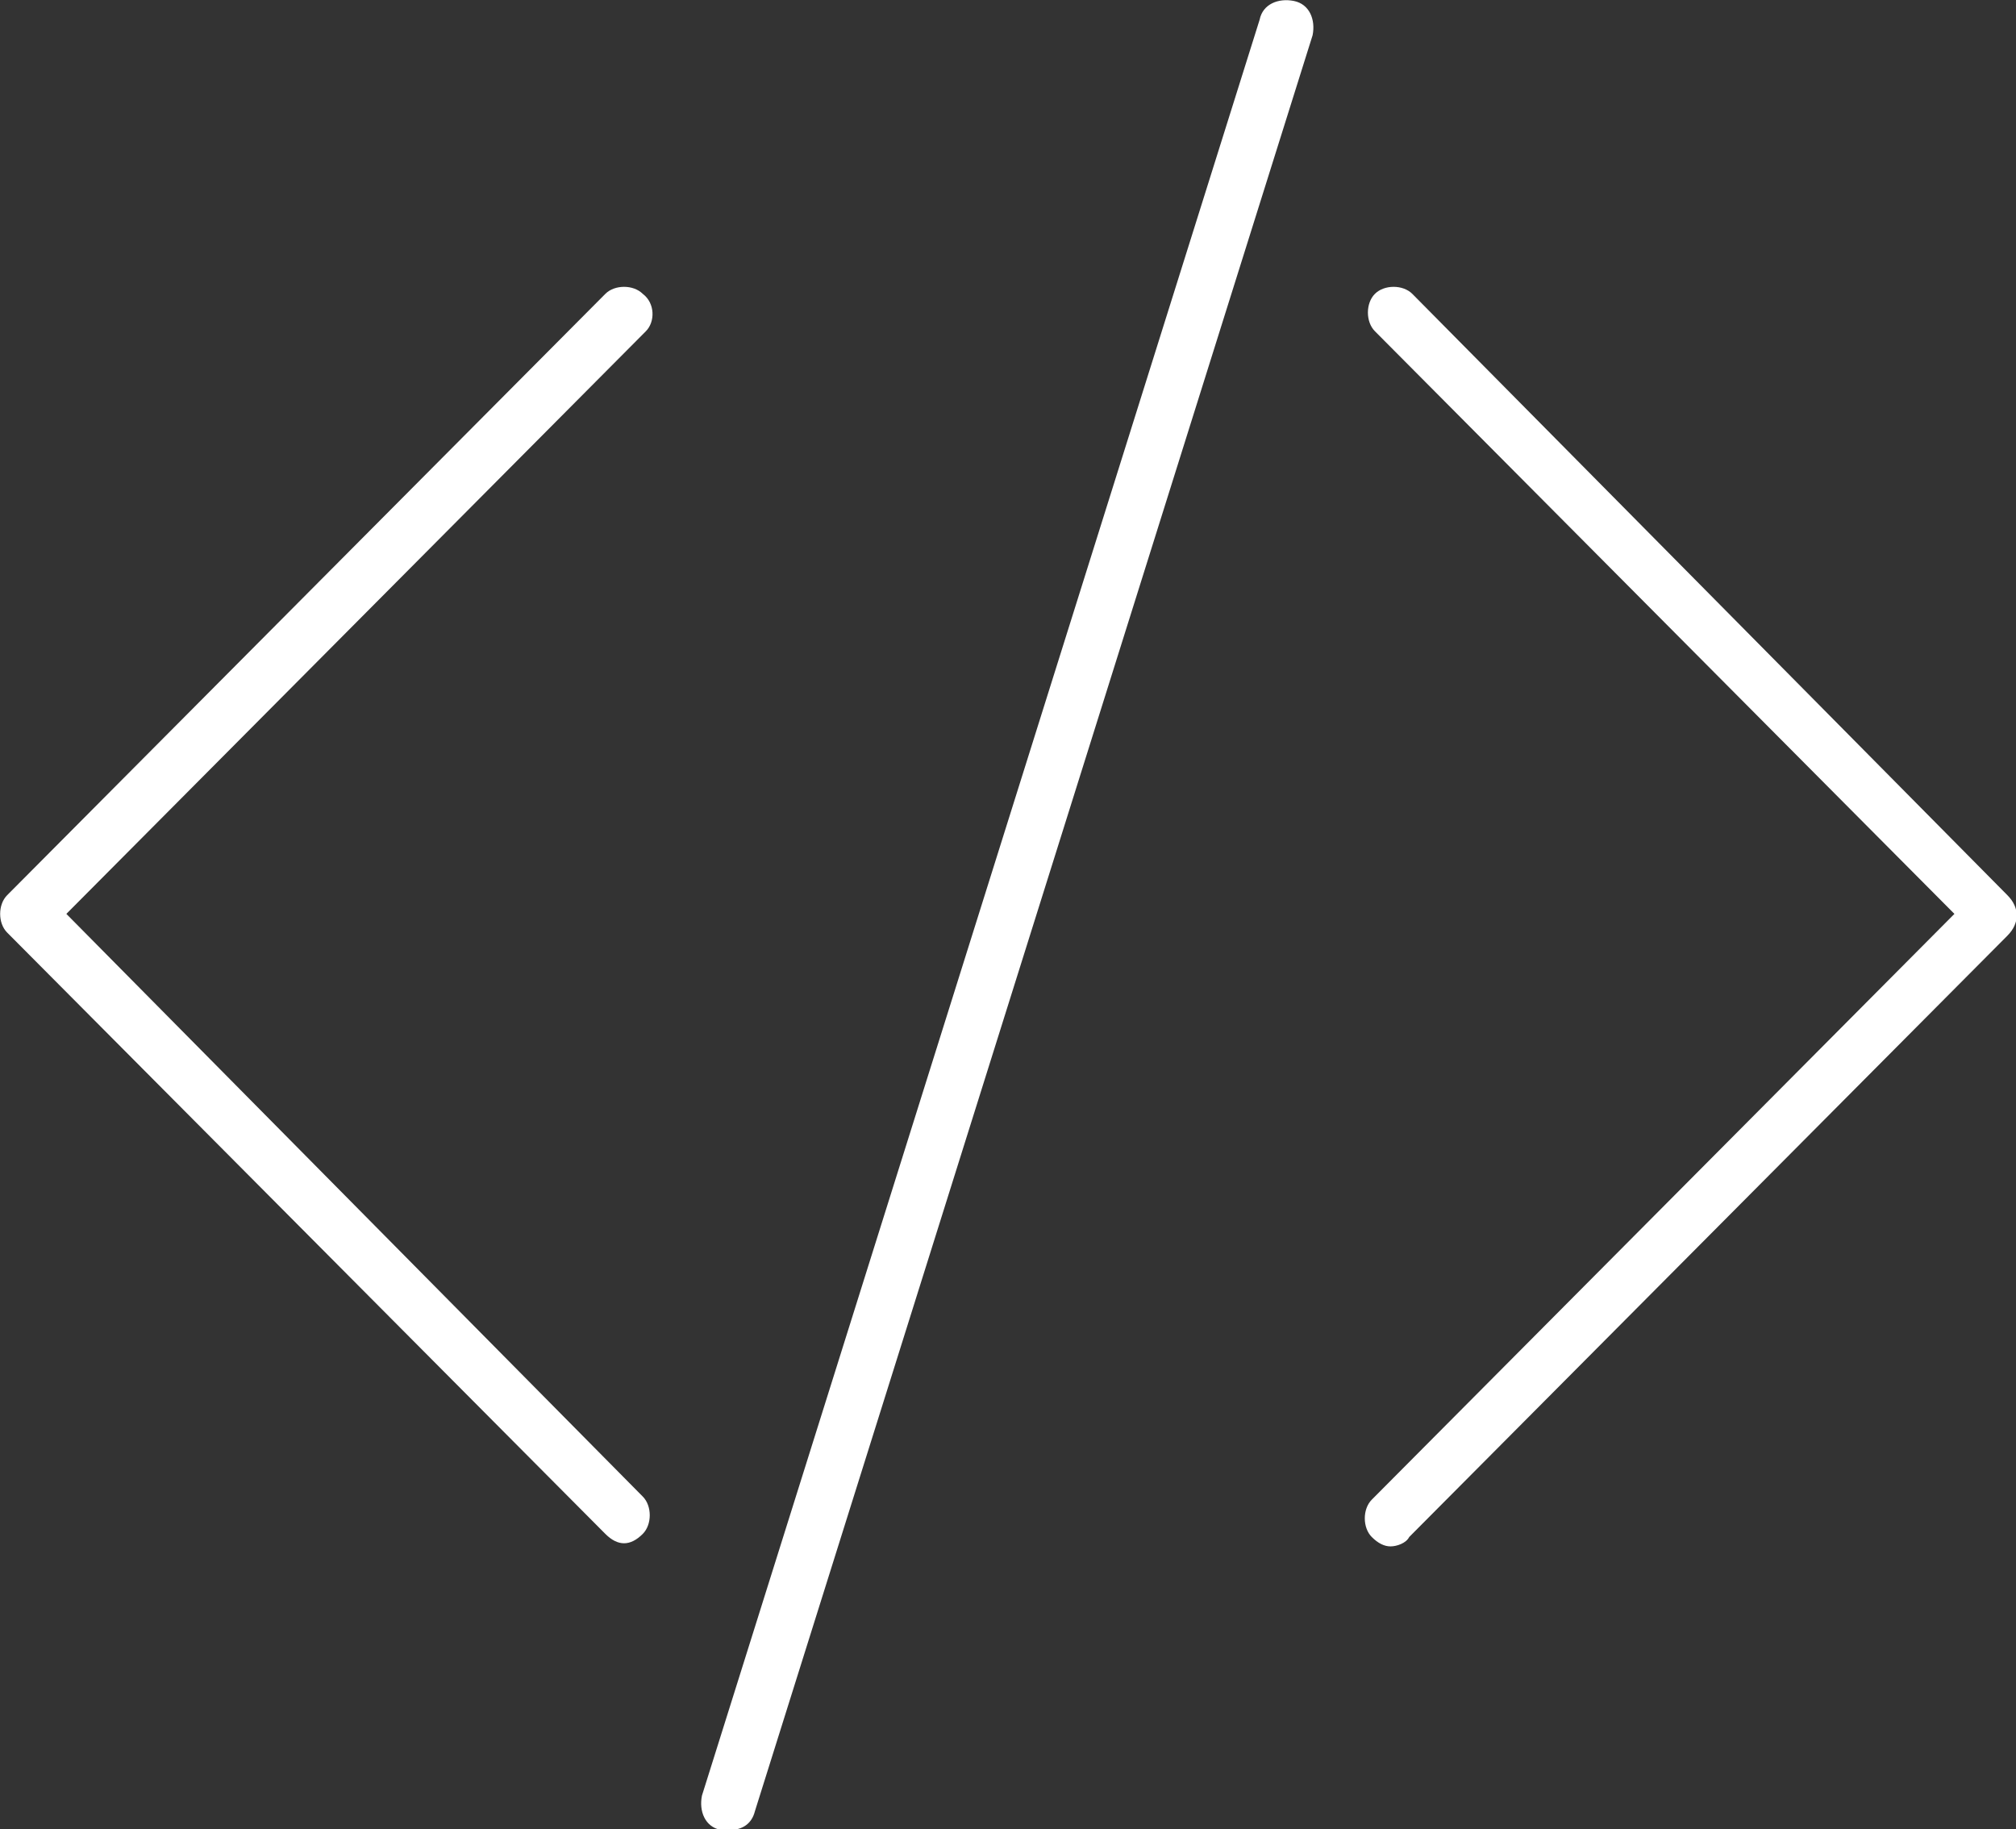 <svg data-v-423bf9ae="" xmlns="http://www.w3.org/2000/svg" viewBox="0 0 66.13 60" class="icon"><rect x="0" y="0" width="66.13" height="60" fill="#333333" stroke="none"/><!----><!----><!----><!----><g data-v-423bf9ae="" id="6db17587-a85c-4915-8963-f5110493382d" transform="matrix(1.022,0,0,1.022,-18.672,-22.35)" stroke="none" fill="white"><path d="M82.7 50.6L63.6 31.3c-.3-.3-.9-.3-1.2 0-.3.3-.3.9 0 1.2L81 51.2 62.3 70c-.3.3-.3.9 0 1.2.2.2.4.3.6.3.2 0 .5-.1.6-.3l19.2-19.3c.4-.4.4-.9 0-1.3zM38.9 31.3c-.3-.3-.9-.3-1.2 0L18.5 50.6c-.3.3-.3.9 0 1.2l19.2 19.3c.2.2.4.3.6.3.2 0 .4-.1.6-.3.3-.3.3-.9 0-1.2L20.4 51.2 39 32.5c.3-.3.3-.9-.1-1.2zM59.8 21.9c-.5-.1-1 .1-1.1.6l-17.9 57c-.1.5.1 1 .6 1.1h.3c.4 0 .7-.2.8-.6l17.9-57c.1-.5-.1-1-.6-1.1z"></path></g><!----></svg>